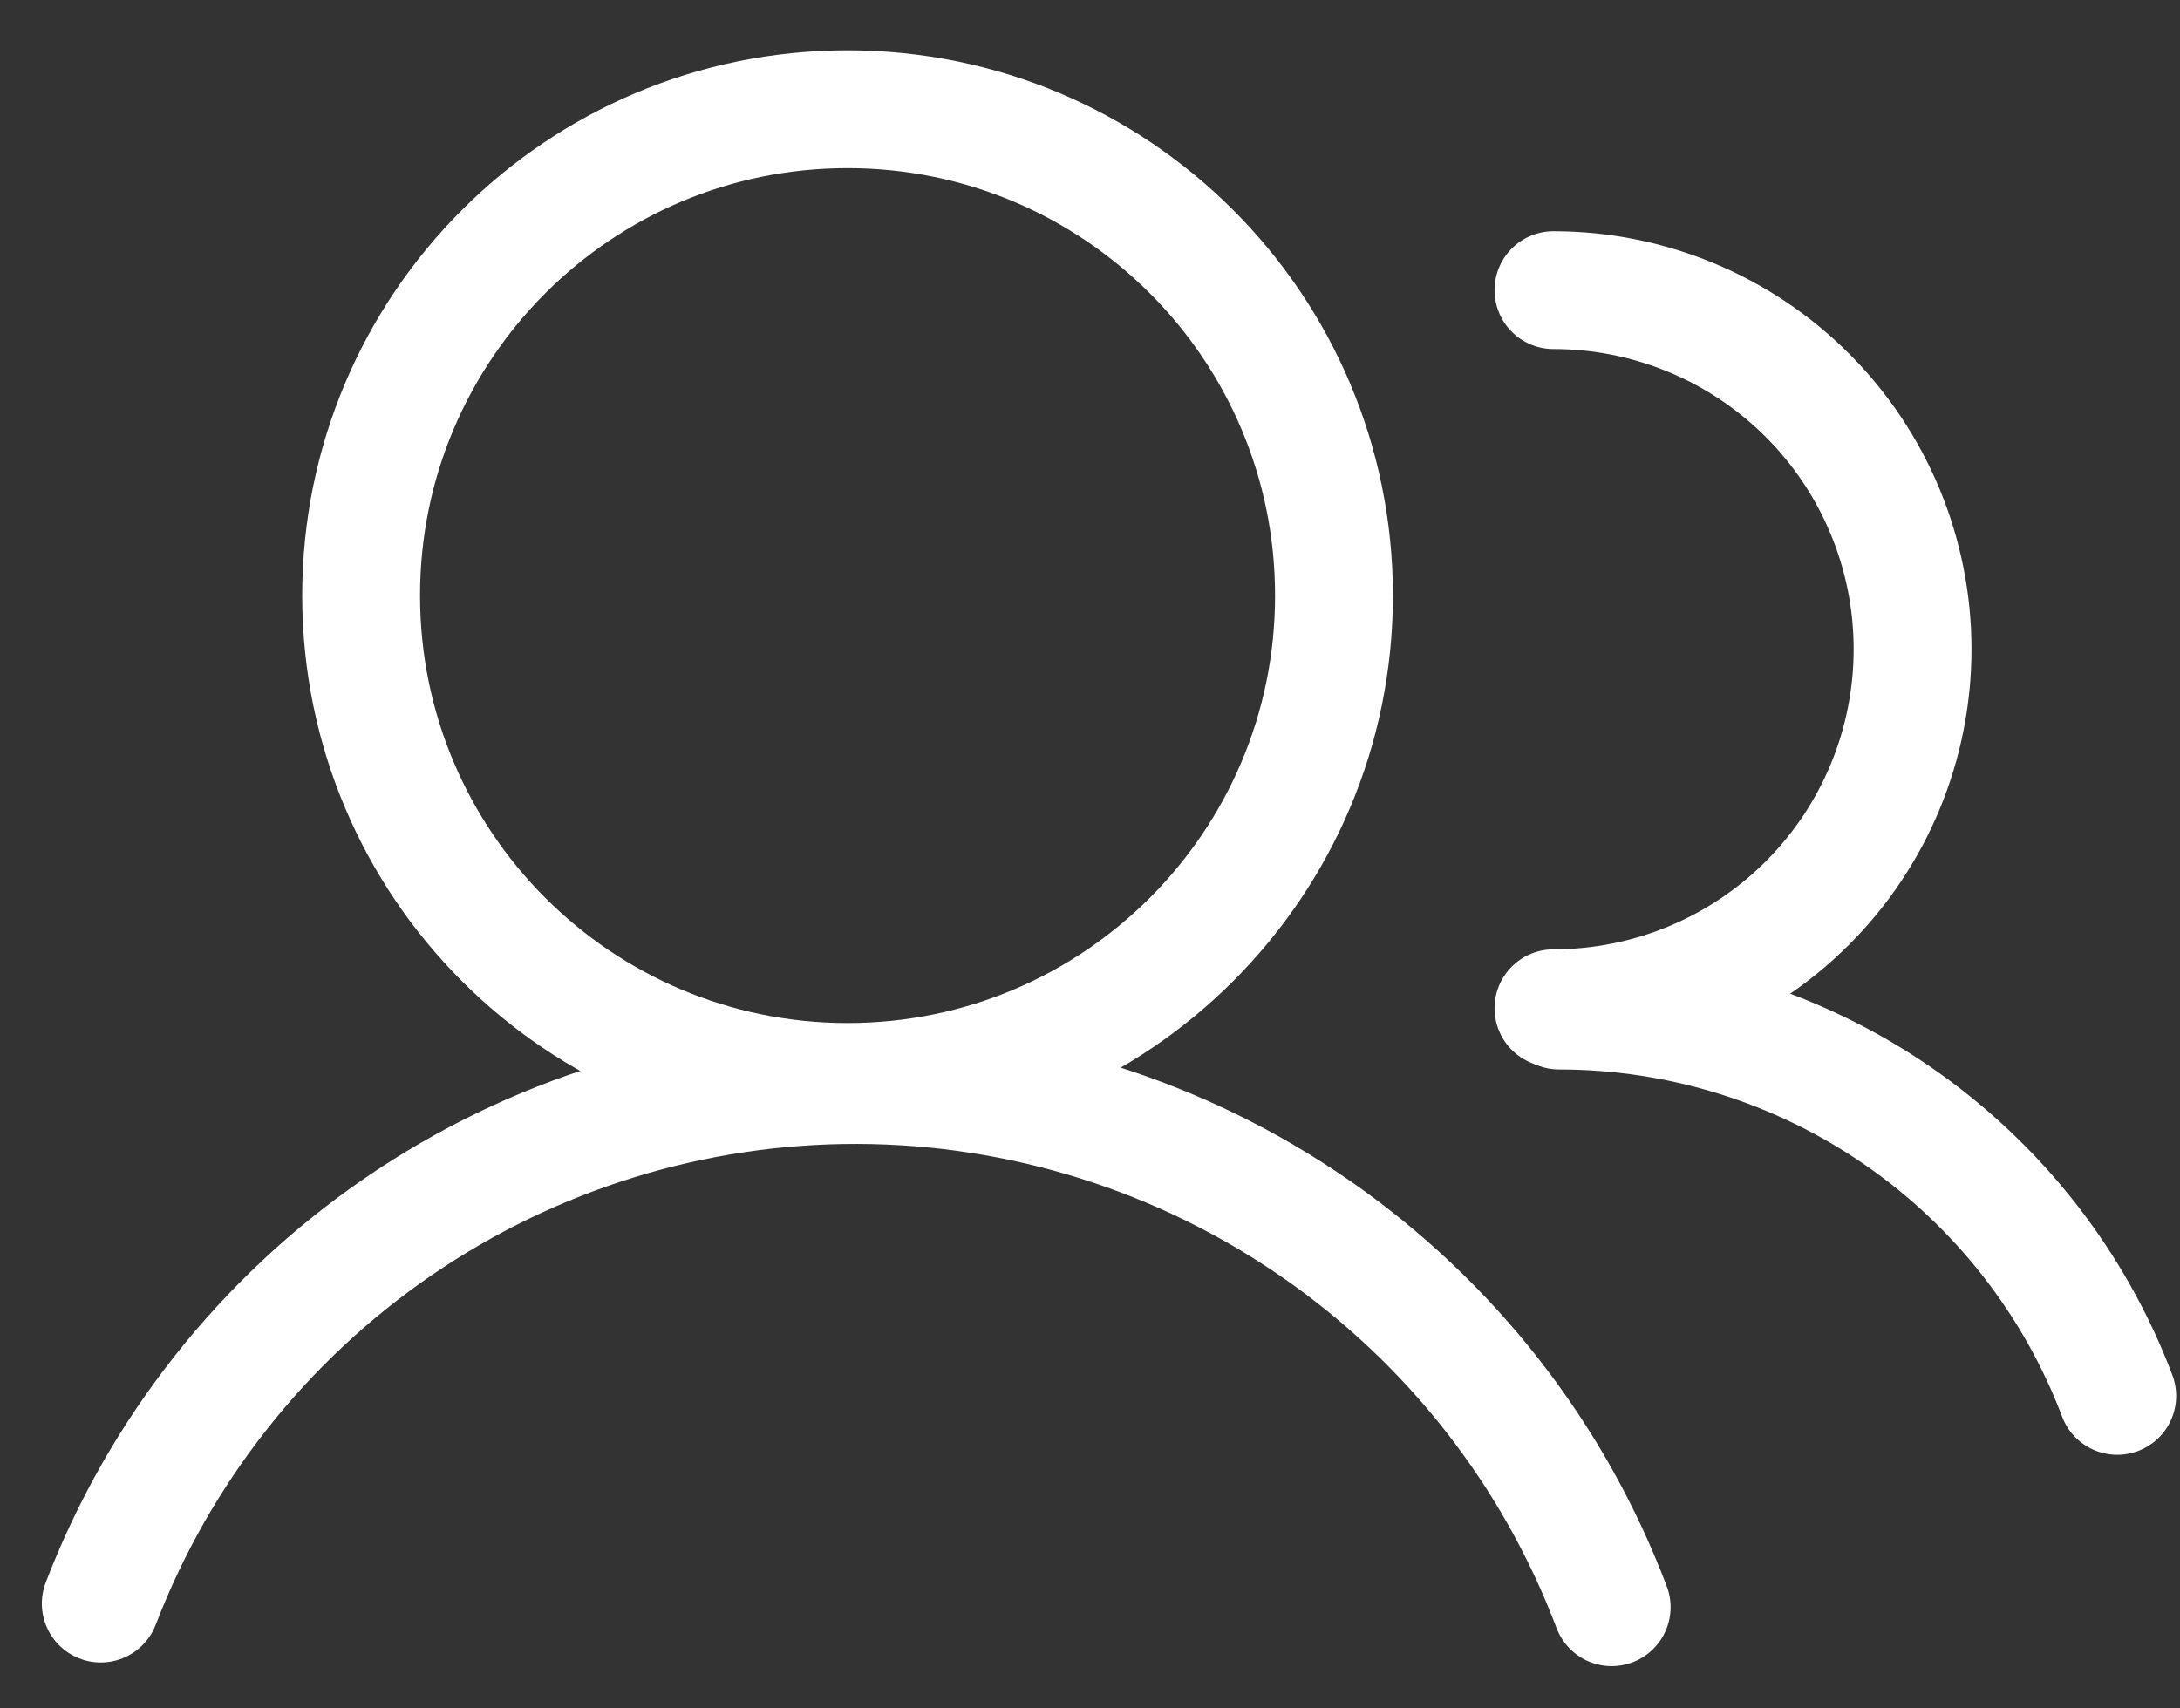 <svg width="37" height="29" viewBox="0 0 37 29" fill="none" xmlns="http://www.w3.org/2000/svg">
<rect x="0" y="0" width="37" height="29" fill="#333333" stroke="none"/>
<path d="M14.385 18.366C18.945 18.366 22.641 14.669 22.641 10.11C22.641 5.55 18.945 1.854 14.385 1.854C9.825 1.854 6.129 5.55 6.129 10.11C6.129 14.669 9.825 18.366 14.385 18.366Z" stroke="white" stroke-width="2" stroke-linecap="round" stroke-linejoin="round"/>
<path d="M1.71 27.22C2.707 24.625 4.469 22.393 6.762 20.821C9.056 19.249 11.773 18.411 14.553 18.418C17.333 18.425 20.046 19.276 22.332 20.859C24.618 22.442 26.369 24.681 27.354 27.282" stroke="white" stroke-width="2" stroke-linecap="round" stroke-linejoin="round"/>
<path d="M26.366 4.925C27.983 4.925 29.533 5.567 30.676 6.71C31.819 7.853 32.461 9.403 32.461 11.02C32.461 12.636 31.819 14.187 30.676 15.329C29.533 16.473 27.983 17.115 26.366 17.115" stroke="white" stroke-width="2" stroke-linecap="round" stroke-linejoin="round"/>
<path d="M26.462 17.154C28.519 17.154 30.526 17.78 32.218 18.948C33.91 20.117 35.207 21.773 35.935 23.695" stroke="white" stroke-width="2" stroke-linecap="round" stroke-linejoin="round"/>
</svg>
